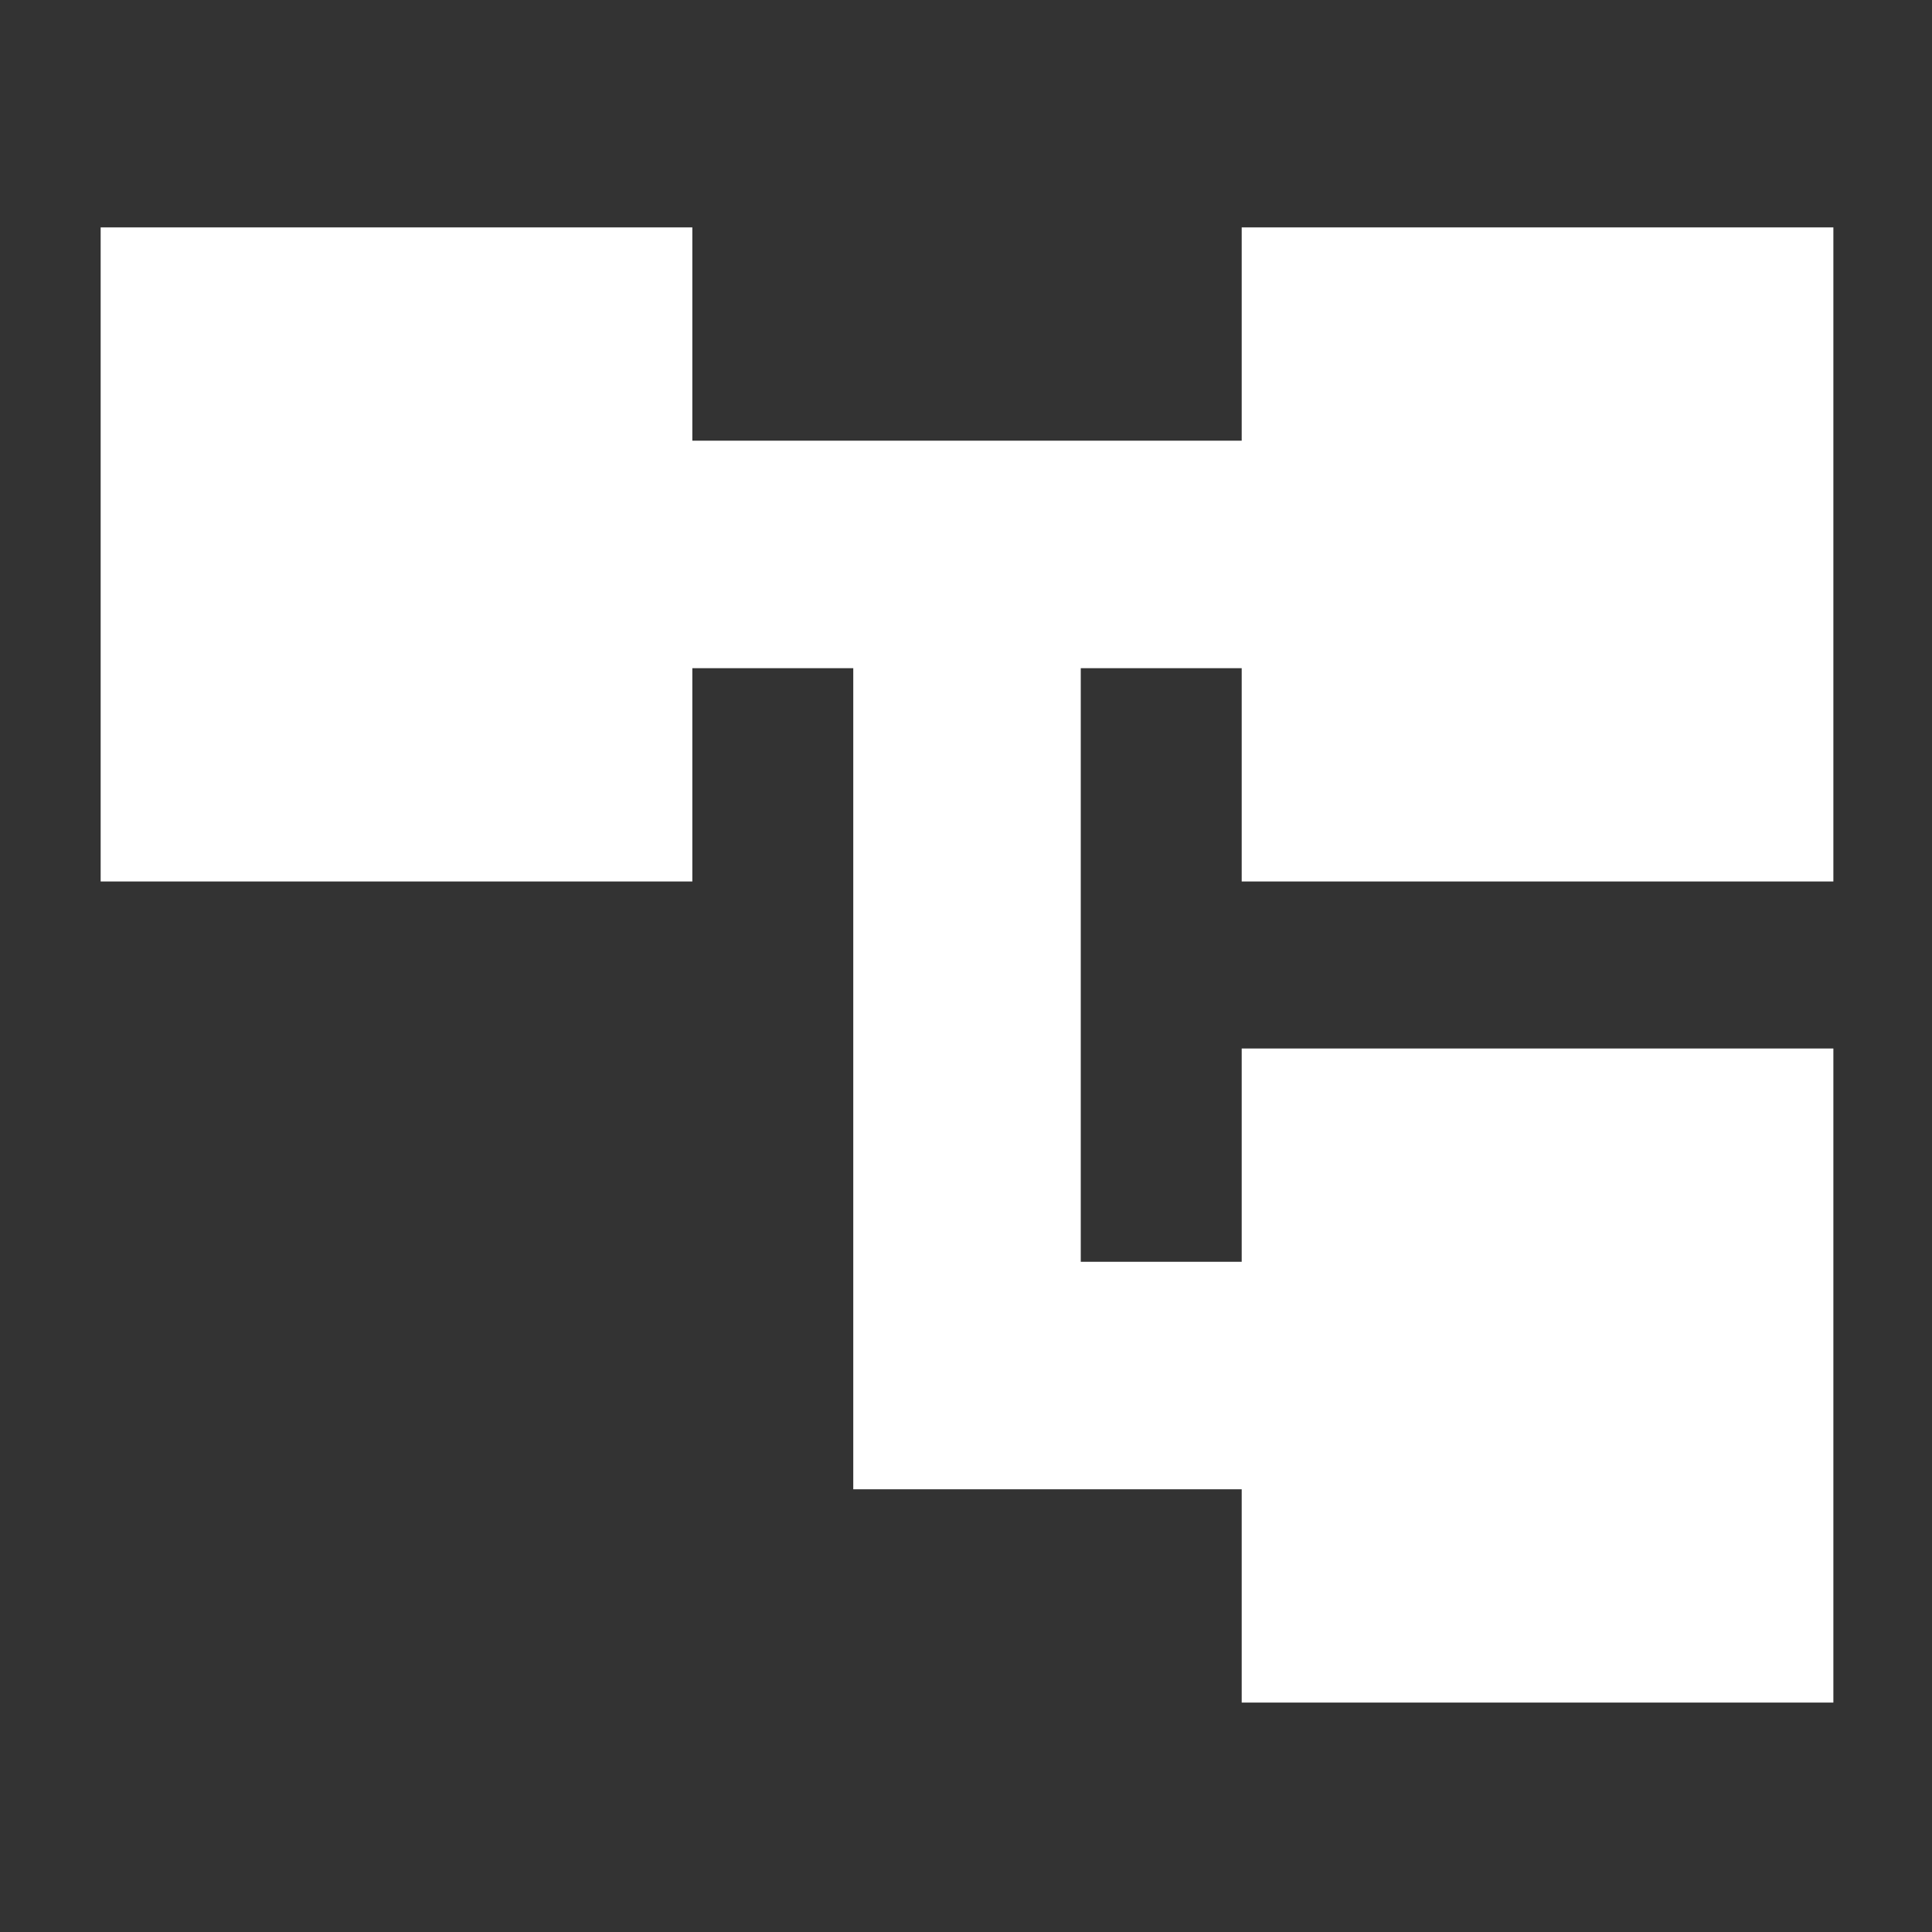 <?xml version="1.0" encoding="UTF-8" standalone="no"?>
<svg
   height="20"
   width="20"
   version="1.1"
   id="svg4"
   sodipodi:docname="account_tree_FILL1_wght700_GRAD-25_opsz20.svg"
   inkscape:version="1.1.2 (0a00cf5339, 2022-02-04)"
   xmlns:inkscape="http://www.inkscape.org/namespaces/inkscape"
   xmlns:sodipodi="http://sodipodi.sourceforge.net/DTD/sodipodi-0.dtd"
   xmlns="http://www.w3.org/2000/svg"
   xmlns:svg="http://www.w3.org/2000/svg">
  <rect width="100%" height="100%" fill="#333333" stroke="none"/>
  <defs
     id="defs8" />
  <sodipodi:namedview
     id="namedview6"
     pagecolor="#505050"
     bordercolor="#ffffff"
     borderopacity="1"
     inkscape:pageshadow="0"
     inkscape:pageopacity="0"
     inkscape:pagecheckerboard="1"
     showgrid="false"
     inkscape:zoom="31.8"
     inkscape:cx="6.2106918"
     inkscape:cy="10.188679"
     inkscape:window-width="1920"
     inkscape:window-height="1014"
     inkscape:window-x="0"
     inkscape:window-y="32"
     inkscape:window-maximized="1"
     inkscape:current-layer="svg4" />
  <path
     d="M12.854 17.625v-2.208H8.833v-8.5H7.167v2.208H1.042V2.354h6.125v2.208h5.687V2.354h6.125v6.771h-6.125V6.917h-1.666v6.145h1.666v-2.208h6.125v6.771Z"
     id="path2"
     style="stroke-width:1;stroke-miterlimit:4;stroke-dasharray:none;fill:#ffffff;fill-opacity:1" />
</svg>
